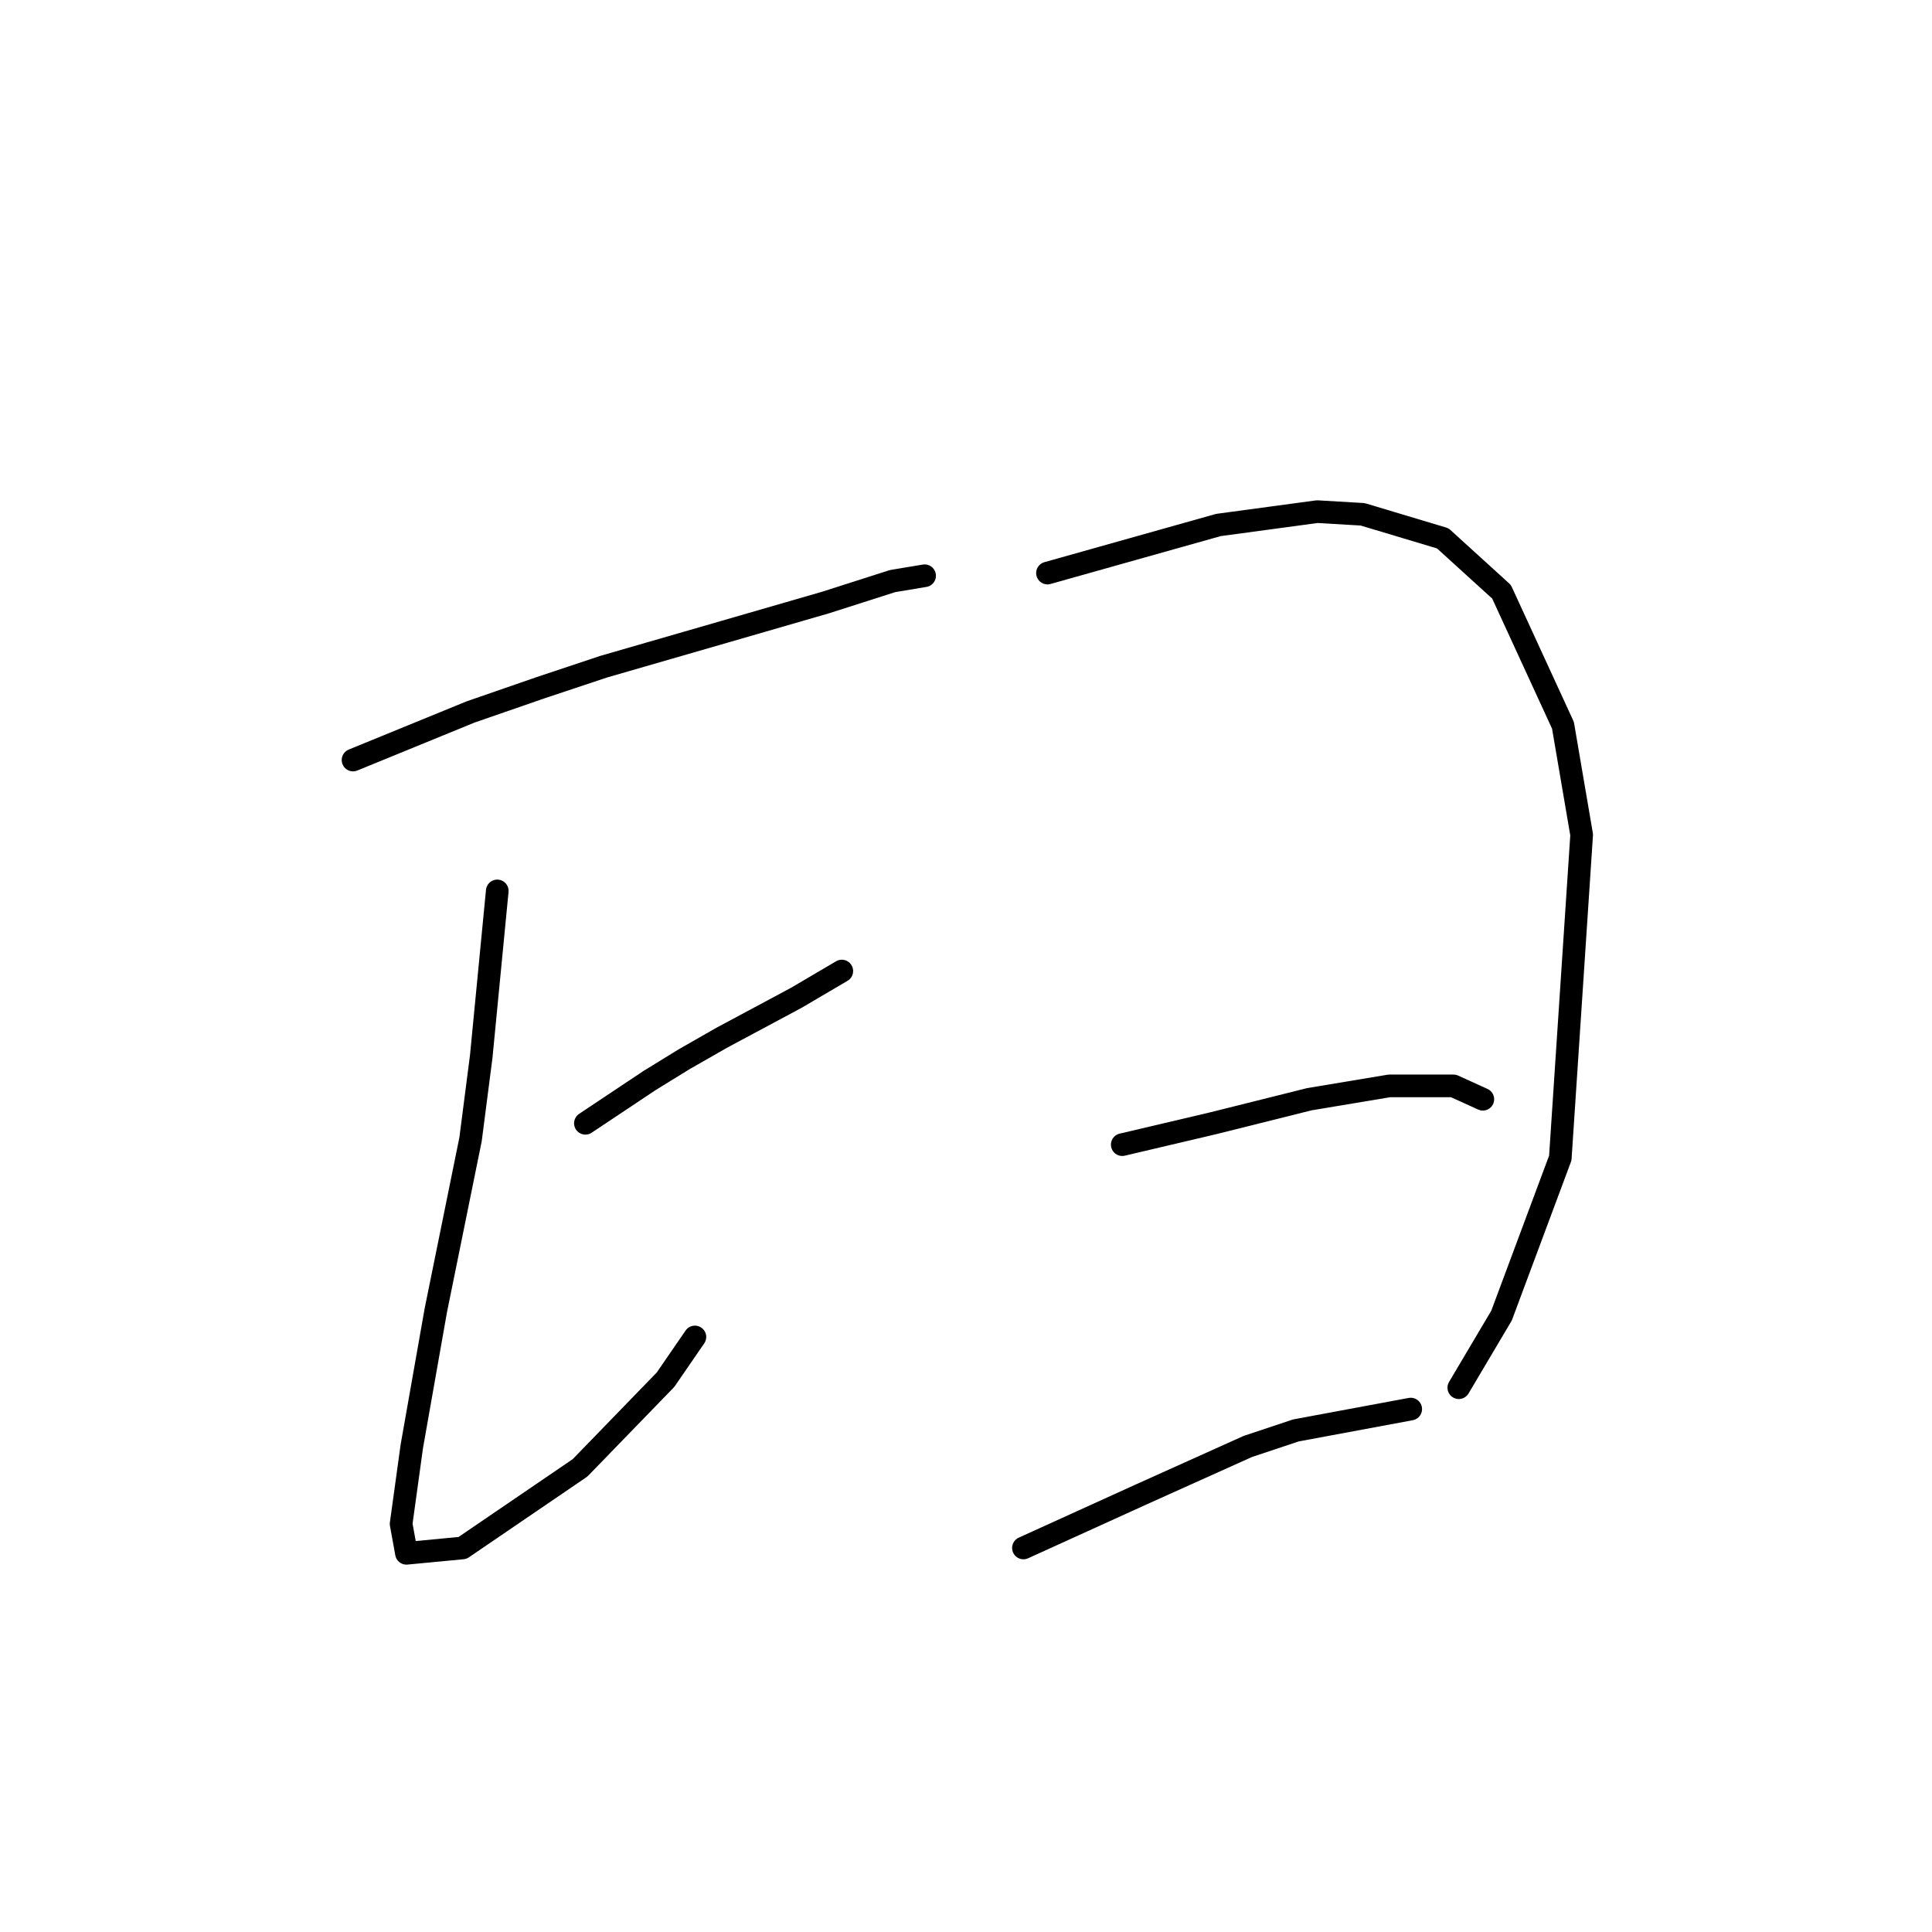 <?xml version="1.0" standalone="no"?>
    <svg width="256" height="256" xmlns="http://www.w3.org/2000/svg" version="1.1">
    <polyline stroke="black" stroke-width="3" stroke-linecap="round" fill="transparent" stroke-linejoin="round" points="46.779 100.709 54.565 97.524 62.351 94.339 71.552 91.153 80.046 88.322 95.972 83.721 109.421 79.828 118.269 76.997 122.516 76.289 122.516 76.289 " />
        <polyline stroke="black" stroke-width="3" stroke-linecap="round" fill="transparent" stroke-linejoin="round" points="65.89 118.051 64.828 129.022 63.766 139.993 62.351 150.965 57.75 173.615 54.565 191.664 53.149 201.928 53.857 205.821 61.289 205.113 76.861 194.496 88.186 182.817 92.079 177.154 92.079 177.154 " />
        <polyline stroke="black" stroke-width="3" stroke-linecap="round" fill="transparent" stroke-linejoin="round" points="77.569 148.841 81.816 146.01 86.063 143.179 90.664 140.347 95.618 137.516 105.528 132.207 111.544 128.668 111.544 128.668 " />
        <polyline stroke="black" stroke-width="3" stroke-linecap="round" fill="transparent" stroke-linejoin="round" points="138.796 75.935 150.121 72.75 161.446 69.565 174.541 67.795 180.557 68.149 191.175 71.334 198.961 78.413 207.101 96.108 209.578 110.619 206.747 153.442 198.961 174.323 193.298 183.878 193.298 183.878 " />
        <polyline stroke="black" stroke-width="3" stroke-linecap="round" fill="transparent" stroke-linejoin="round" points="148.705 151.672 154.722 150.257 160.738 148.841 173.479 145.656 184.096 143.886 192.59 143.886 196.483 145.656 196.483 145.656 " />
        <polyline stroke="black" stroke-width="3" stroke-linecap="round" fill="transparent" stroke-linejoin="round" points="135.61 205.113 143.397 201.574 151.183 198.035 165.339 191.664 171.709 189.541 186.928 186.71 186.928 186.71 " />
        </svg>